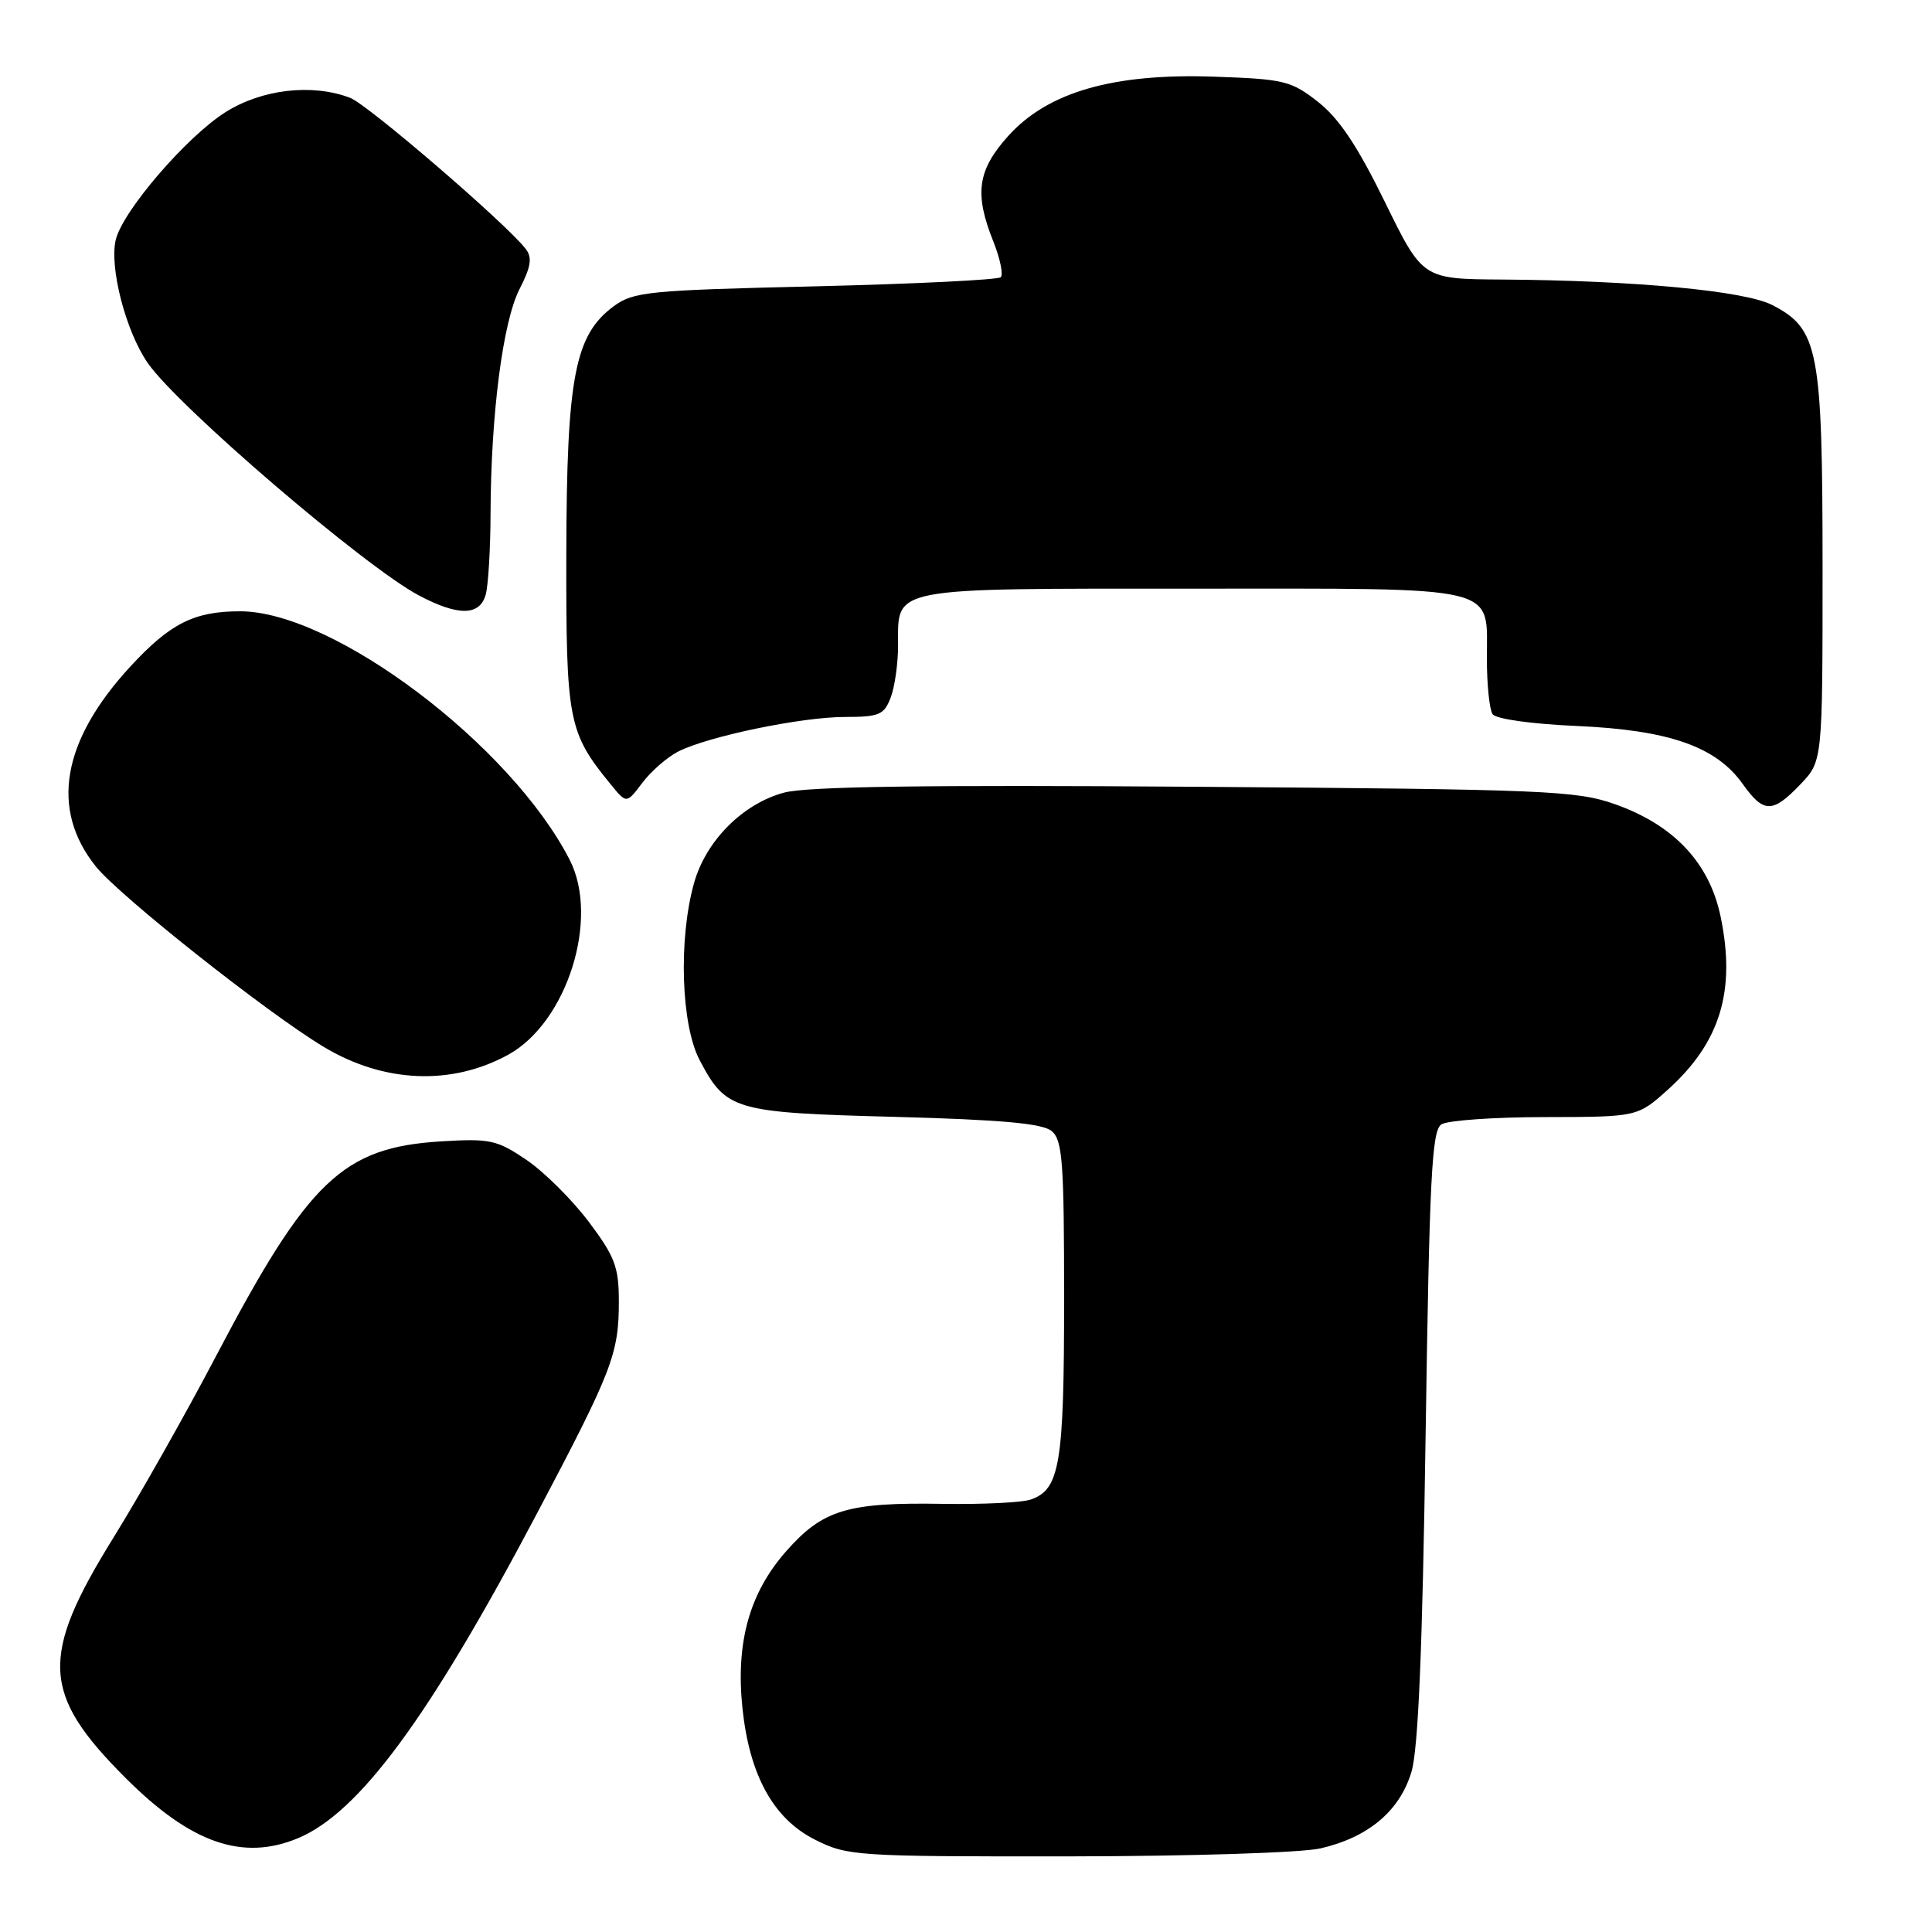 <?xml version="1.0" encoding="UTF-8" standalone="no"?>
<!DOCTYPE svg PUBLIC "-//W3C//DTD SVG 1.1//EN" "http://www.w3.org/Graphics/SVG/1.1/DTD/svg11.dtd" >
<svg xmlns="http://www.w3.org/2000/svg" xmlns:xlink="http://www.w3.org/1999/xlink" version="1.1" viewBox="0 0 256 256">
 <g >
 <path fill="currentColor"
d=" M 174.98 244.92 C 181.31 243.46 185.47 239.96 187.02 234.80 C 187.93 231.77 188.48 218.65 188.90 190.21 C 189.41 155.93 189.72 149.78 191.00 148.98 C 191.82 148.46 198.01 148.02 204.75 148.02 C 216.99 148.00 216.99 148.00 221.06 144.33 C 227.95 138.10 230.03 131.26 227.99 121.46 C 226.51 114.33 221.80 109.32 213.99 106.56 C 208.89 104.76 204.90 104.59 158.32 104.25 C 122.64 103.99 106.92 104.21 103.88 105.03 C 98.40 106.51 93.51 111.43 91.95 117.06 C 89.88 124.50 90.25 135.85 92.72 140.50 C 96.23 147.14 97.23 147.43 118.60 147.99 C 132.71 148.37 138.13 148.86 139.35 149.87 C 140.79 151.07 141.00 153.94 141.00 172.08 C 141.00 193.97 140.44 197.35 136.60 198.69 C 135.44 199.10 130.22 199.35 125.00 199.27 C 112.28 199.05 109.02 200.04 104.16 205.56 C 99.29 211.09 97.47 217.65 98.38 226.36 C 99.31 235.23 102.48 240.98 107.96 243.75 C 112.29 245.93 113.31 246.00 141.46 245.98 C 157.77 245.96 172.46 245.50 174.98 244.92 Z  M 39.49 243.57 C 47.61 240.17 56.89 227.56 71.19 200.47 C 81.14 181.62 82.00 179.39 82.00 172.45 C 82.00 167.88 81.48 166.51 78.02 161.90 C 75.82 158.98 72.11 155.29 69.77 153.70 C 65.84 151.04 64.94 150.84 58.42 151.24 C 45.41 152.04 40.85 156.40 28.62 179.70 C 24.64 187.29 18.53 198.10 15.05 203.72 C 5.24 219.54 5.49 224.45 16.66 235.61 C 25.29 244.24 32.15 246.63 39.49 243.57 Z  M 67.37 139.74 C 75.15 135.44 79.47 121.72 75.49 113.94 C 67.70 98.72 44.21 81.00 31.82 81.00 C 25.72 81.00 22.55 82.60 17.27 88.32 C 8.20 98.17 6.63 107.21 12.68 114.79 C 15.80 118.70 35.42 134.23 42.90 138.72 C 50.87 143.51 59.86 143.88 67.37 139.74 Z  M 238.56 103.93 C 241.50 100.86 241.50 100.86 241.50 75.18 C 241.49 46.29 240.97 43.59 234.84 40.42 C 231.20 38.54 216.63 37.16 199.00 37.04 C 188.50 36.97 188.50 36.97 183.50 26.75 C 179.87 19.34 177.44 15.70 174.66 13.51 C 171.07 10.70 170.16 10.48 160.90 10.16 C 147.54 9.69 138.87 12.18 133.62 17.99 C 129.52 22.54 129.07 25.64 131.63 32.02 C 132.52 34.26 132.96 36.37 132.61 36.73 C 132.25 37.08 121.20 37.62 108.05 37.94 C 85.89 38.46 83.94 38.65 81.32 40.58 C 76.16 44.39 75.09 49.95 75.04 73.29 C 75.00 95.60 75.27 97.03 80.98 104.00 C 83.02 106.50 83.02 106.50 85.12 103.72 C 86.27 102.19 88.40 100.34 89.85 99.59 C 93.81 97.57 106.21 95.00 111.97 95.00 C 116.50 95.00 117.15 94.72 118.02 92.43 C 118.56 91.02 119.00 87.91 119.00 85.51 C 119.00 77.72 117.53 78.00 158.00 78.00 C 199.43 78.00 196.99 77.42 197.02 87.32 C 197.02 90.72 197.36 94.00 197.77 94.62 C 198.19 95.27 202.87 95.93 209.00 96.20 C 221.15 96.74 227.39 98.92 230.91 103.87 C 233.69 107.78 234.87 107.79 238.56 103.93 Z  M 64.37 78.75 C 64.70 77.51 64.99 72.67 65.00 68.00 C 65.05 54.87 66.63 42.65 68.83 38.33 C 70.37 35.32 70.55 34.13 69.65 32.97 C 67.03 29.59 48.72 13.84 46.39 12.96 C 41.35 11.04 34.68 11.82 29.85 14.88 C 24.71 18.14 16.31 27.90 15.35 31.73 C 14.45 35.34 16.65 43.88 19.57 48.09 C 23.57 53.88 48.30 75.07 55.49 78.89 C 60.73 81.67 63.60 81.62 64.37 78.75 Z "/>
</g>
</svg>